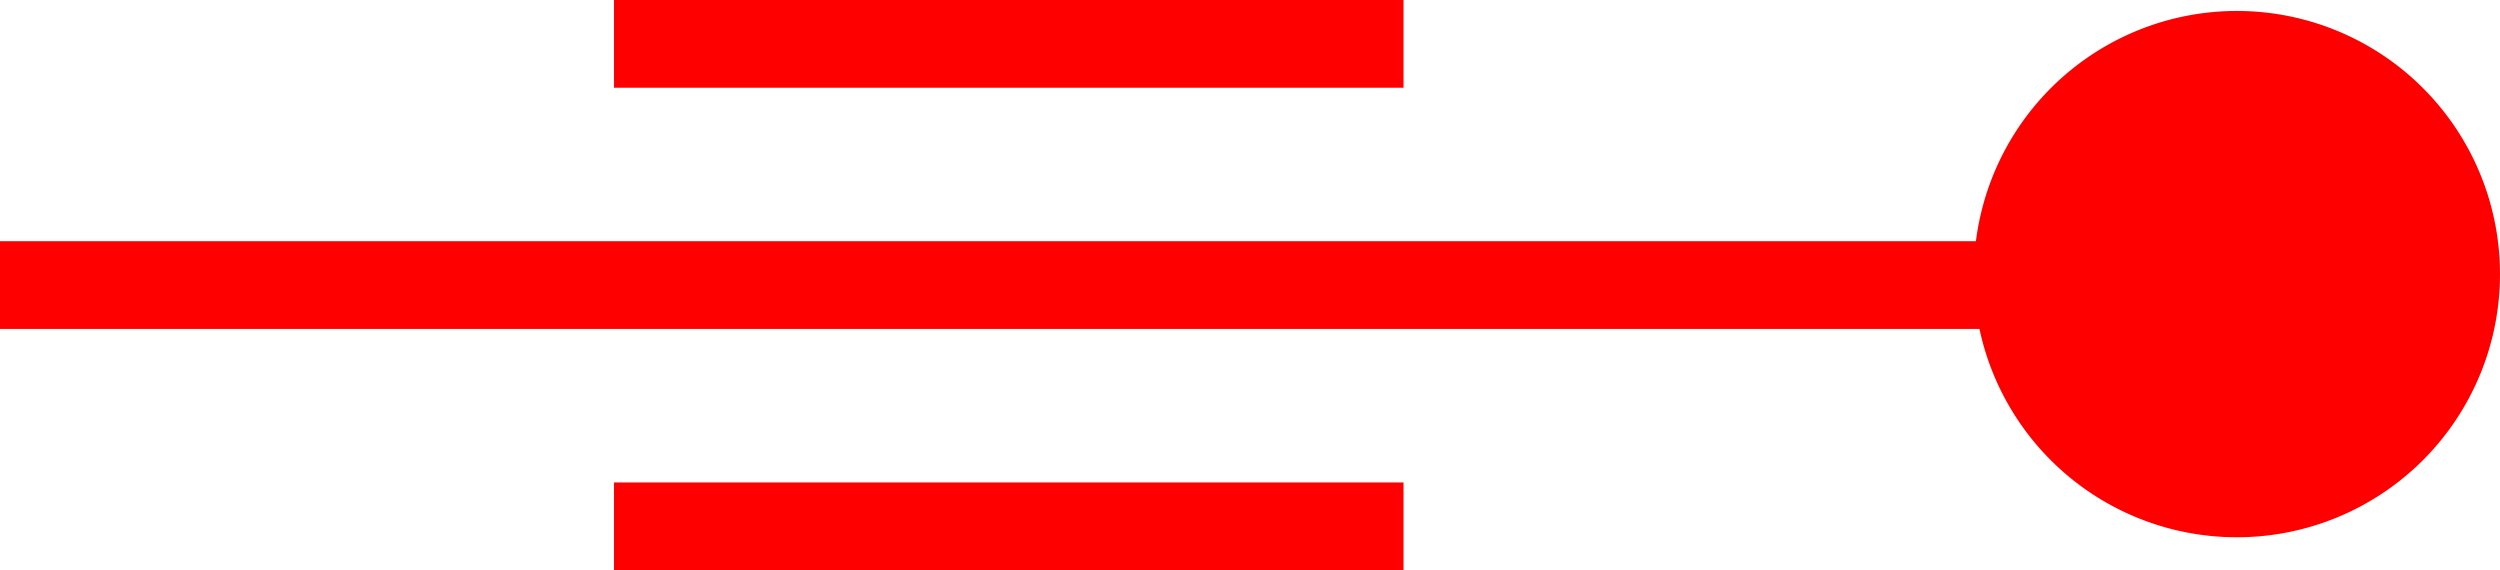 <svg xmlns="http://www.w3.org/2000/svg" width="59.301" height="13.525" viewBox="0 0 59.301 13.525">
  <g id="_3011" data-name="3011" transform="translate(-5987.388 -992.573)">
    <rect id="矩形_60" data-name="矩形 60" width="18.727" height="2.081" transform="translate(6001.953 992.573)" fill="red"/>
    <rect id="矩形_61" data-name="矩形 61" width="18.727" height="2.081" transform="translate(6001.953 1004.017)" fill="red"/>
    <path id="路径_77" data-name="路径 77" d="M6040.446,992.833a6.241,6.241,0,0,0-6.188,5.462h-46.87v2.081h46.954a6.242,6.242,0,1,0,6.1-7.543Z" fill="red"/>
  </g>
</svg>
